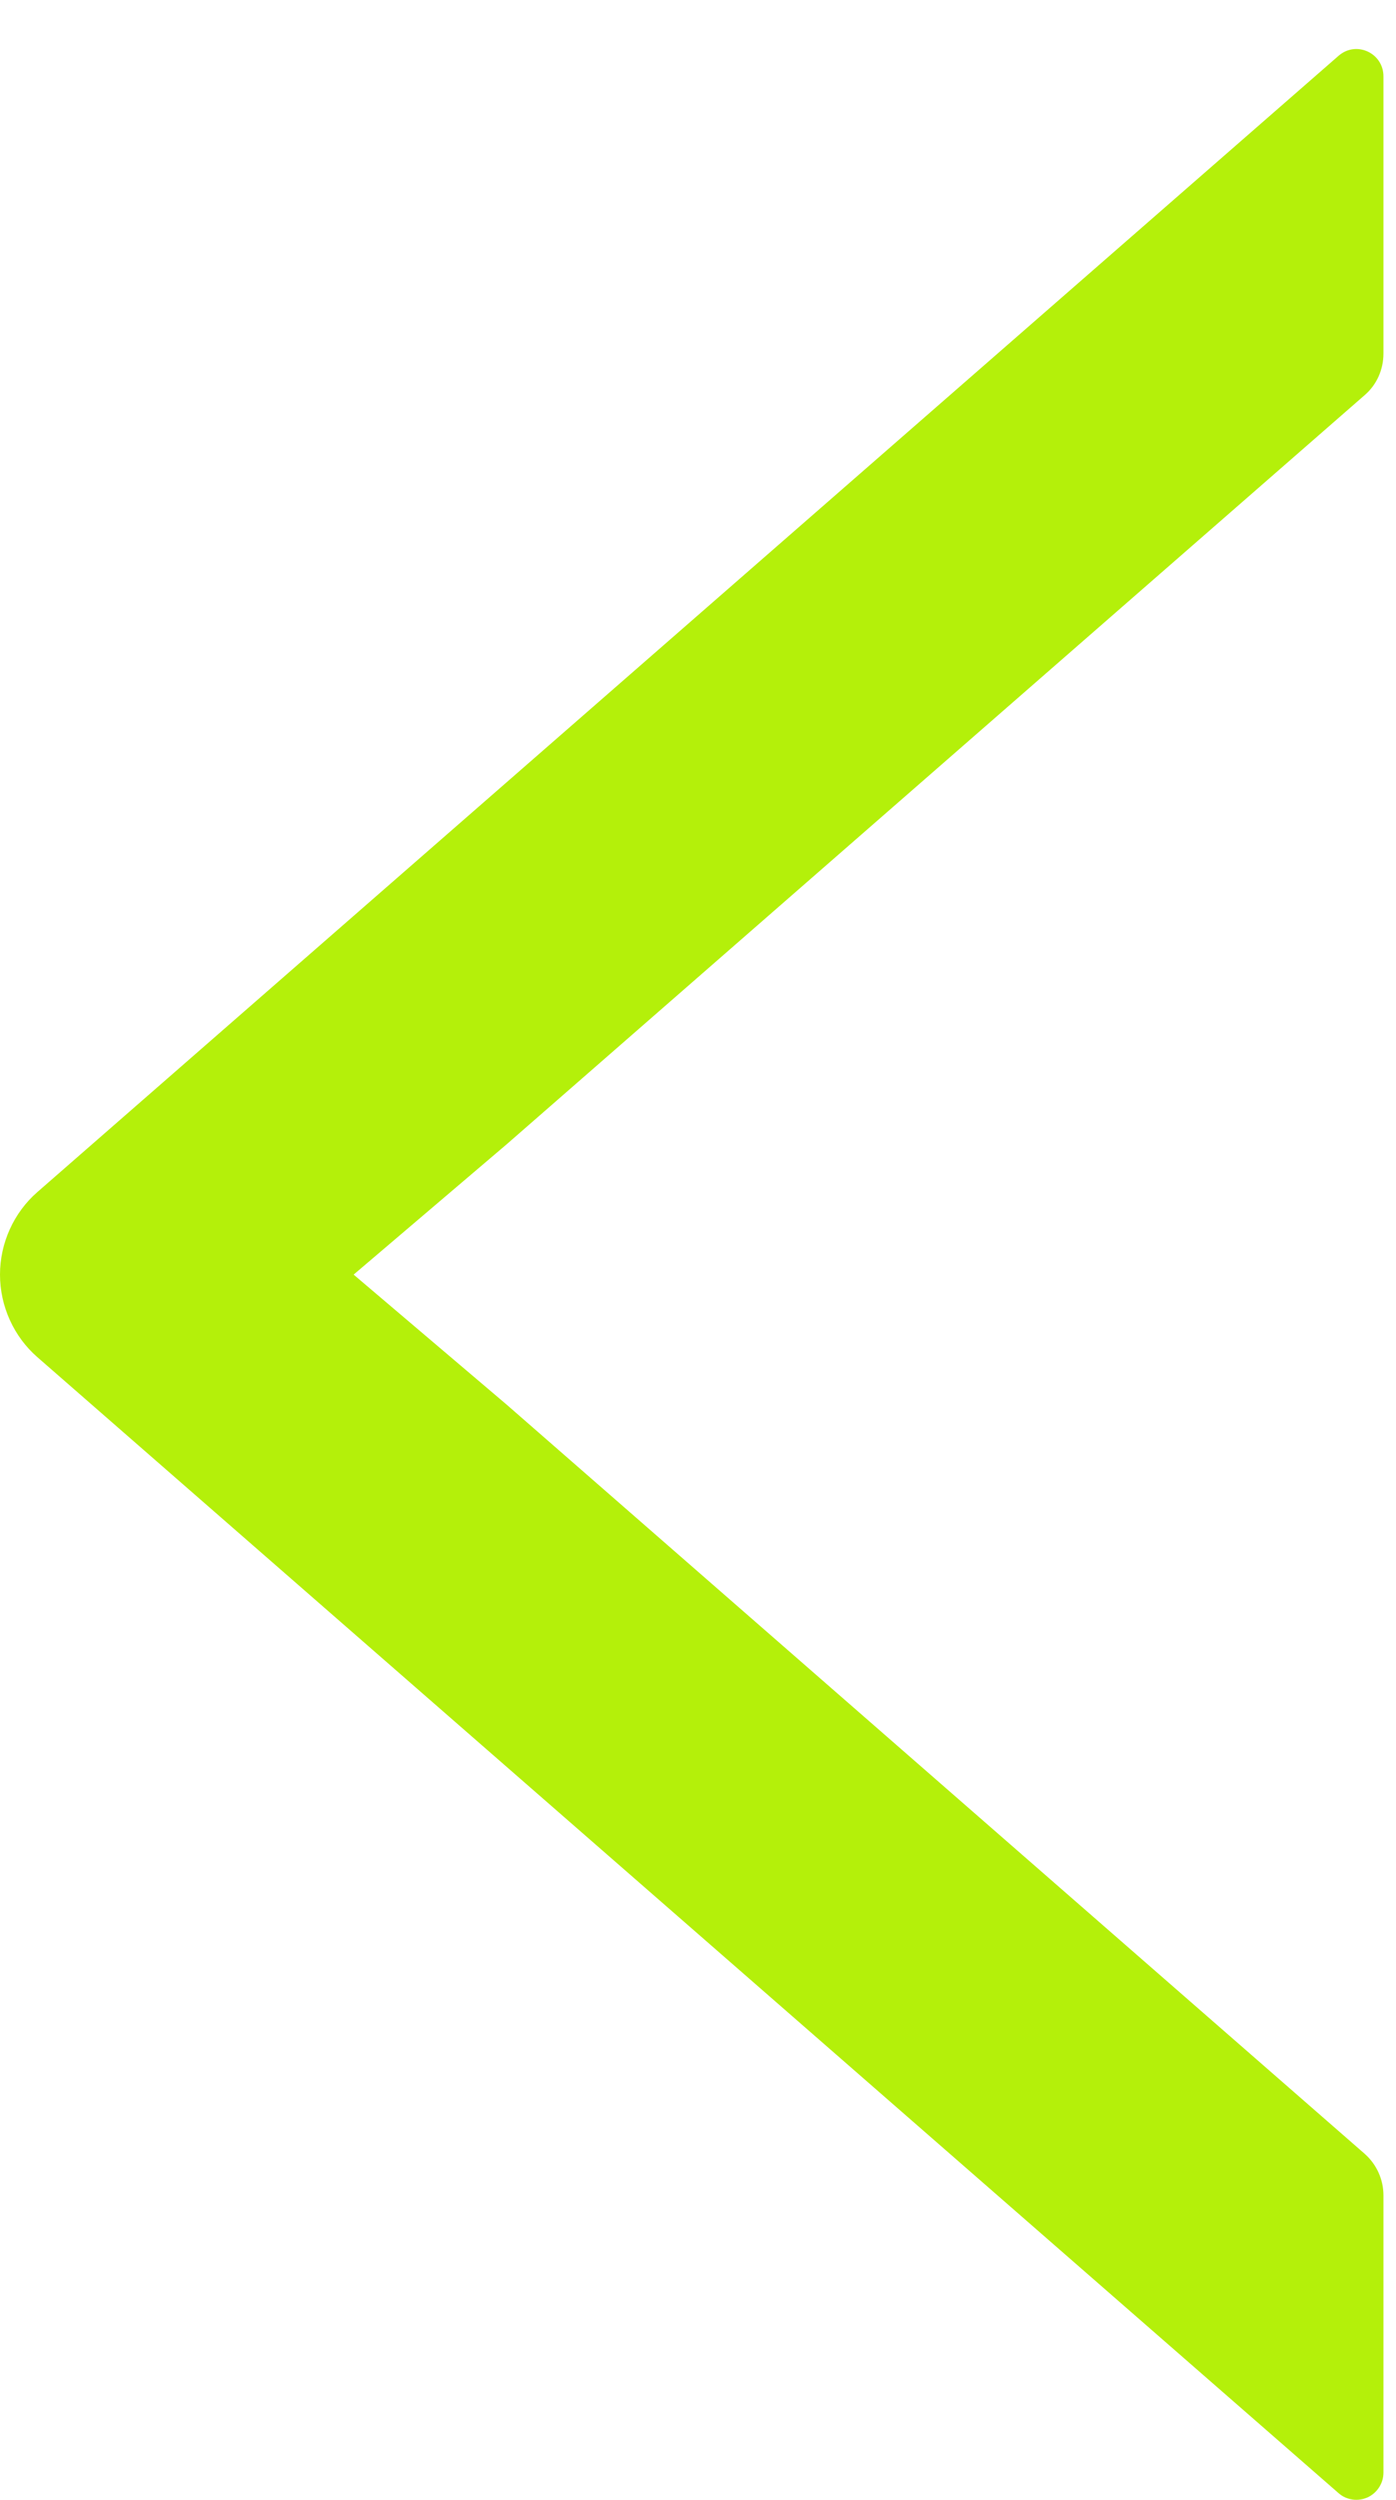 <svg width="19" height="34" viewBox="0 0 19 34" fill="none" xmlns="http://www.w3.org/2000/svg">
<path d="M0.51 16.212L18.218 0.759C18.459 0.549 18.829 0.721 18.829 1.038L18.829 4.809C18.829 5.028 18.737 5.233 18.575 5.373L6.894 15.565L4.813 17.336L6.894 19.103L18.575 29.295C18.737 29.439 18.829 29.644 18.829 29.858L18.829 33.63C18.829 33.701 18.809 33.77 18.77 33.83C18.732 33.89 18.677 33.937 18.613 33.967C18.549 33.996 18.477 34.006 18.407 33.996C18.337 33.986 18.271 33.956 18.218 33.909L0.51 18.46C0.35 18.321 0.222 18.148 0.134 17.954C0.046 17.76 -1.63433e-06 17.549 -1.65552e-06 17.336C-1.67671e-06 17.123 0.046 16.912 0.134 16.718C0.222 16.524 0.35 16.351 0.51 16.212Z" fill="#B4F00A"/>
</svg>
